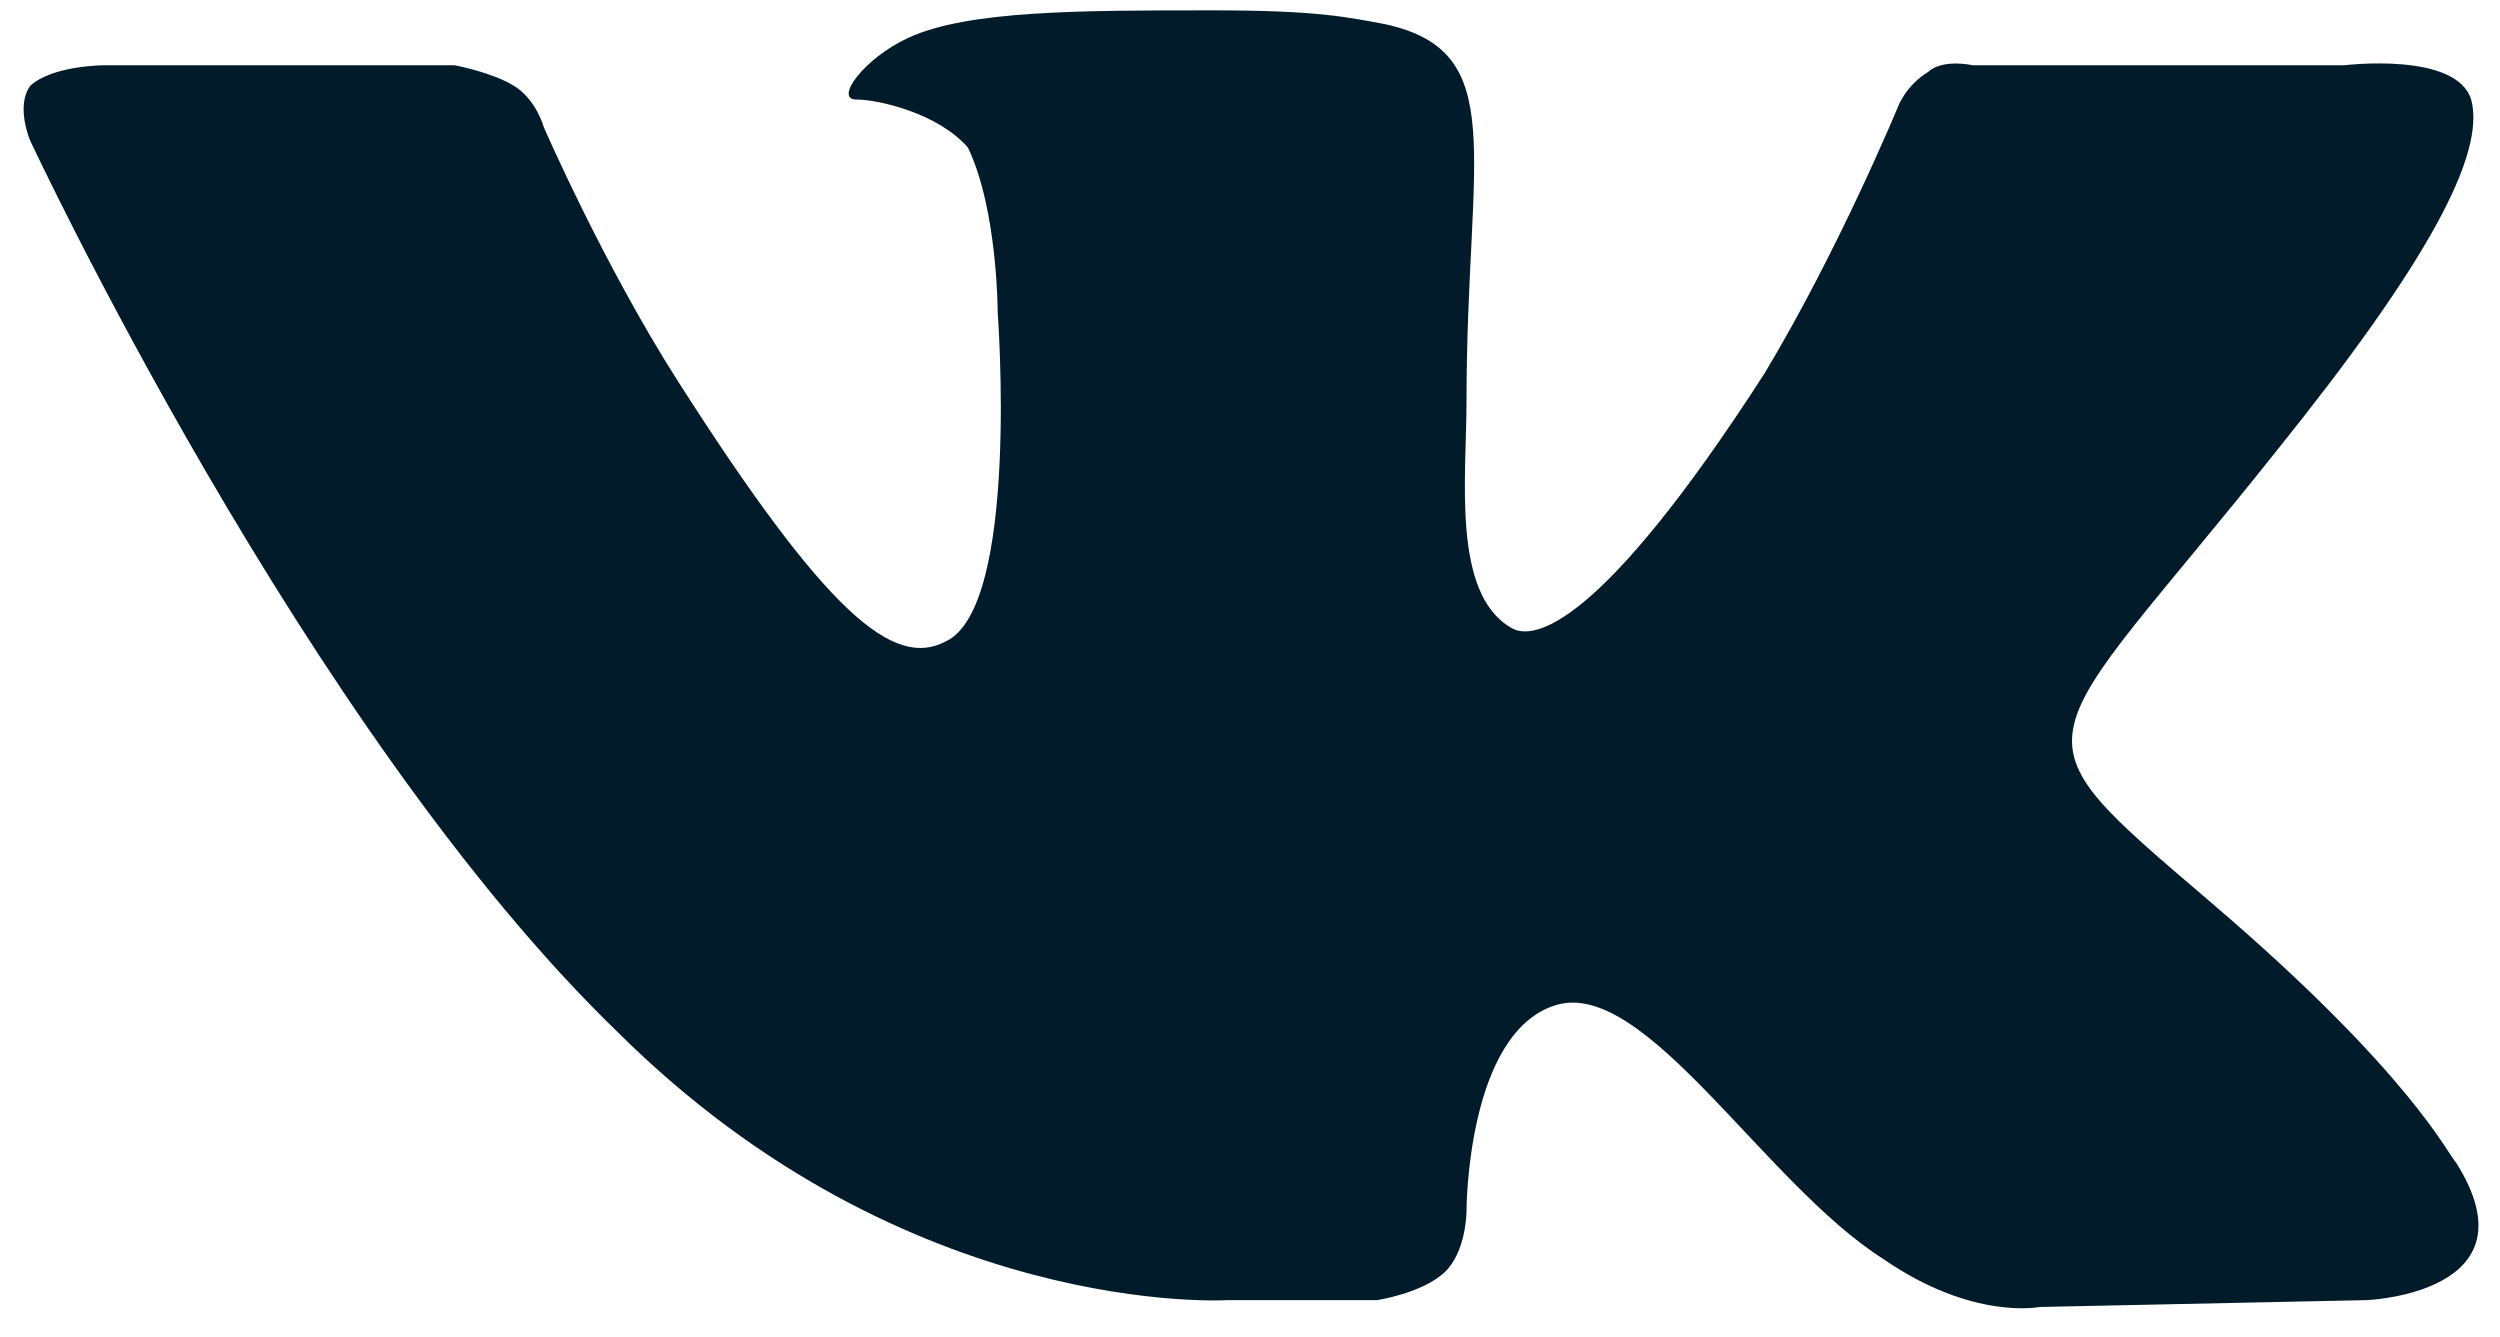 <svg width="43" height="23" viewBox="0 0 43 23" fill="none" xmlns="http://www.w3.org/2000/svg">
<path fill-rule="evenodd" clip-rule="evenodd" d="M21.128 22.362H23.688C23.688 22.362 24.456 22.244 24.84 21.89C25.224 21.536 25.224 20.828 25.224 20.828C25.224 20.828 25.224 17.76 26.76 17.288C28.296 16.816 30.344 20.356 32.392 21.654C33.928 22.716 35.08 22.48 35.08 22.48L40.712 22.362C40.712 22.362 43.656 22.244 42.248 20.002C42.12 19.884 41.48 18.468 38.024 15.518C34.44 12.45 34.952 13.04 39.176 7.73C41.736 4.544 42.76 2.656 42.504 1.712C42.248 0.886 40.328 1.122 40.328 1.122H33.928C33.928 1.122 33.416 1.004 33.16 1.24C32.776 1.476 32.648 1.83 32.648 1.83C32.648 1.83 31.624 4.308 30.344 6.432C27.528 10.798 26.376 11.034 25.992 10.798C24.968 10.208 25.224 8.202 25.224 6.904C25.224 2.656 25.992 0.886 23.816 0.414C23.176 0.296 22.664 0.178 20.872 0.178C18.568 0.178 16.648 0.178 15.624 0.65C14.856 1.004 14.344 1.712 14.728 1.712C15.112 1.712 16.136 1.948 16.648 2.538C17.16 3.6 17.16 5.37 17.16 5.37C17.16 5.37 17.544 10.444 16.264 11.034C15.368 11.506 14.216 10.562 11.656 6.55C10.376 4.544 9.352 2.184 9.352 2.184C9.352 2.184 9.224 1.712 8.84 1.476C8.456 1.24 7.816 1.122 7.816 1.122H1.8C1.8 1.122 0.904 1.122 0.52 1.476C0.264 1.83 0.52 2.42 0.52 2.42C0.52 2.42 5.256 12.568 10.632 17.76C15.624 22.716 21.128 22.362 21.128 22.362Z" fill="#011B2B"/>
</svg>
